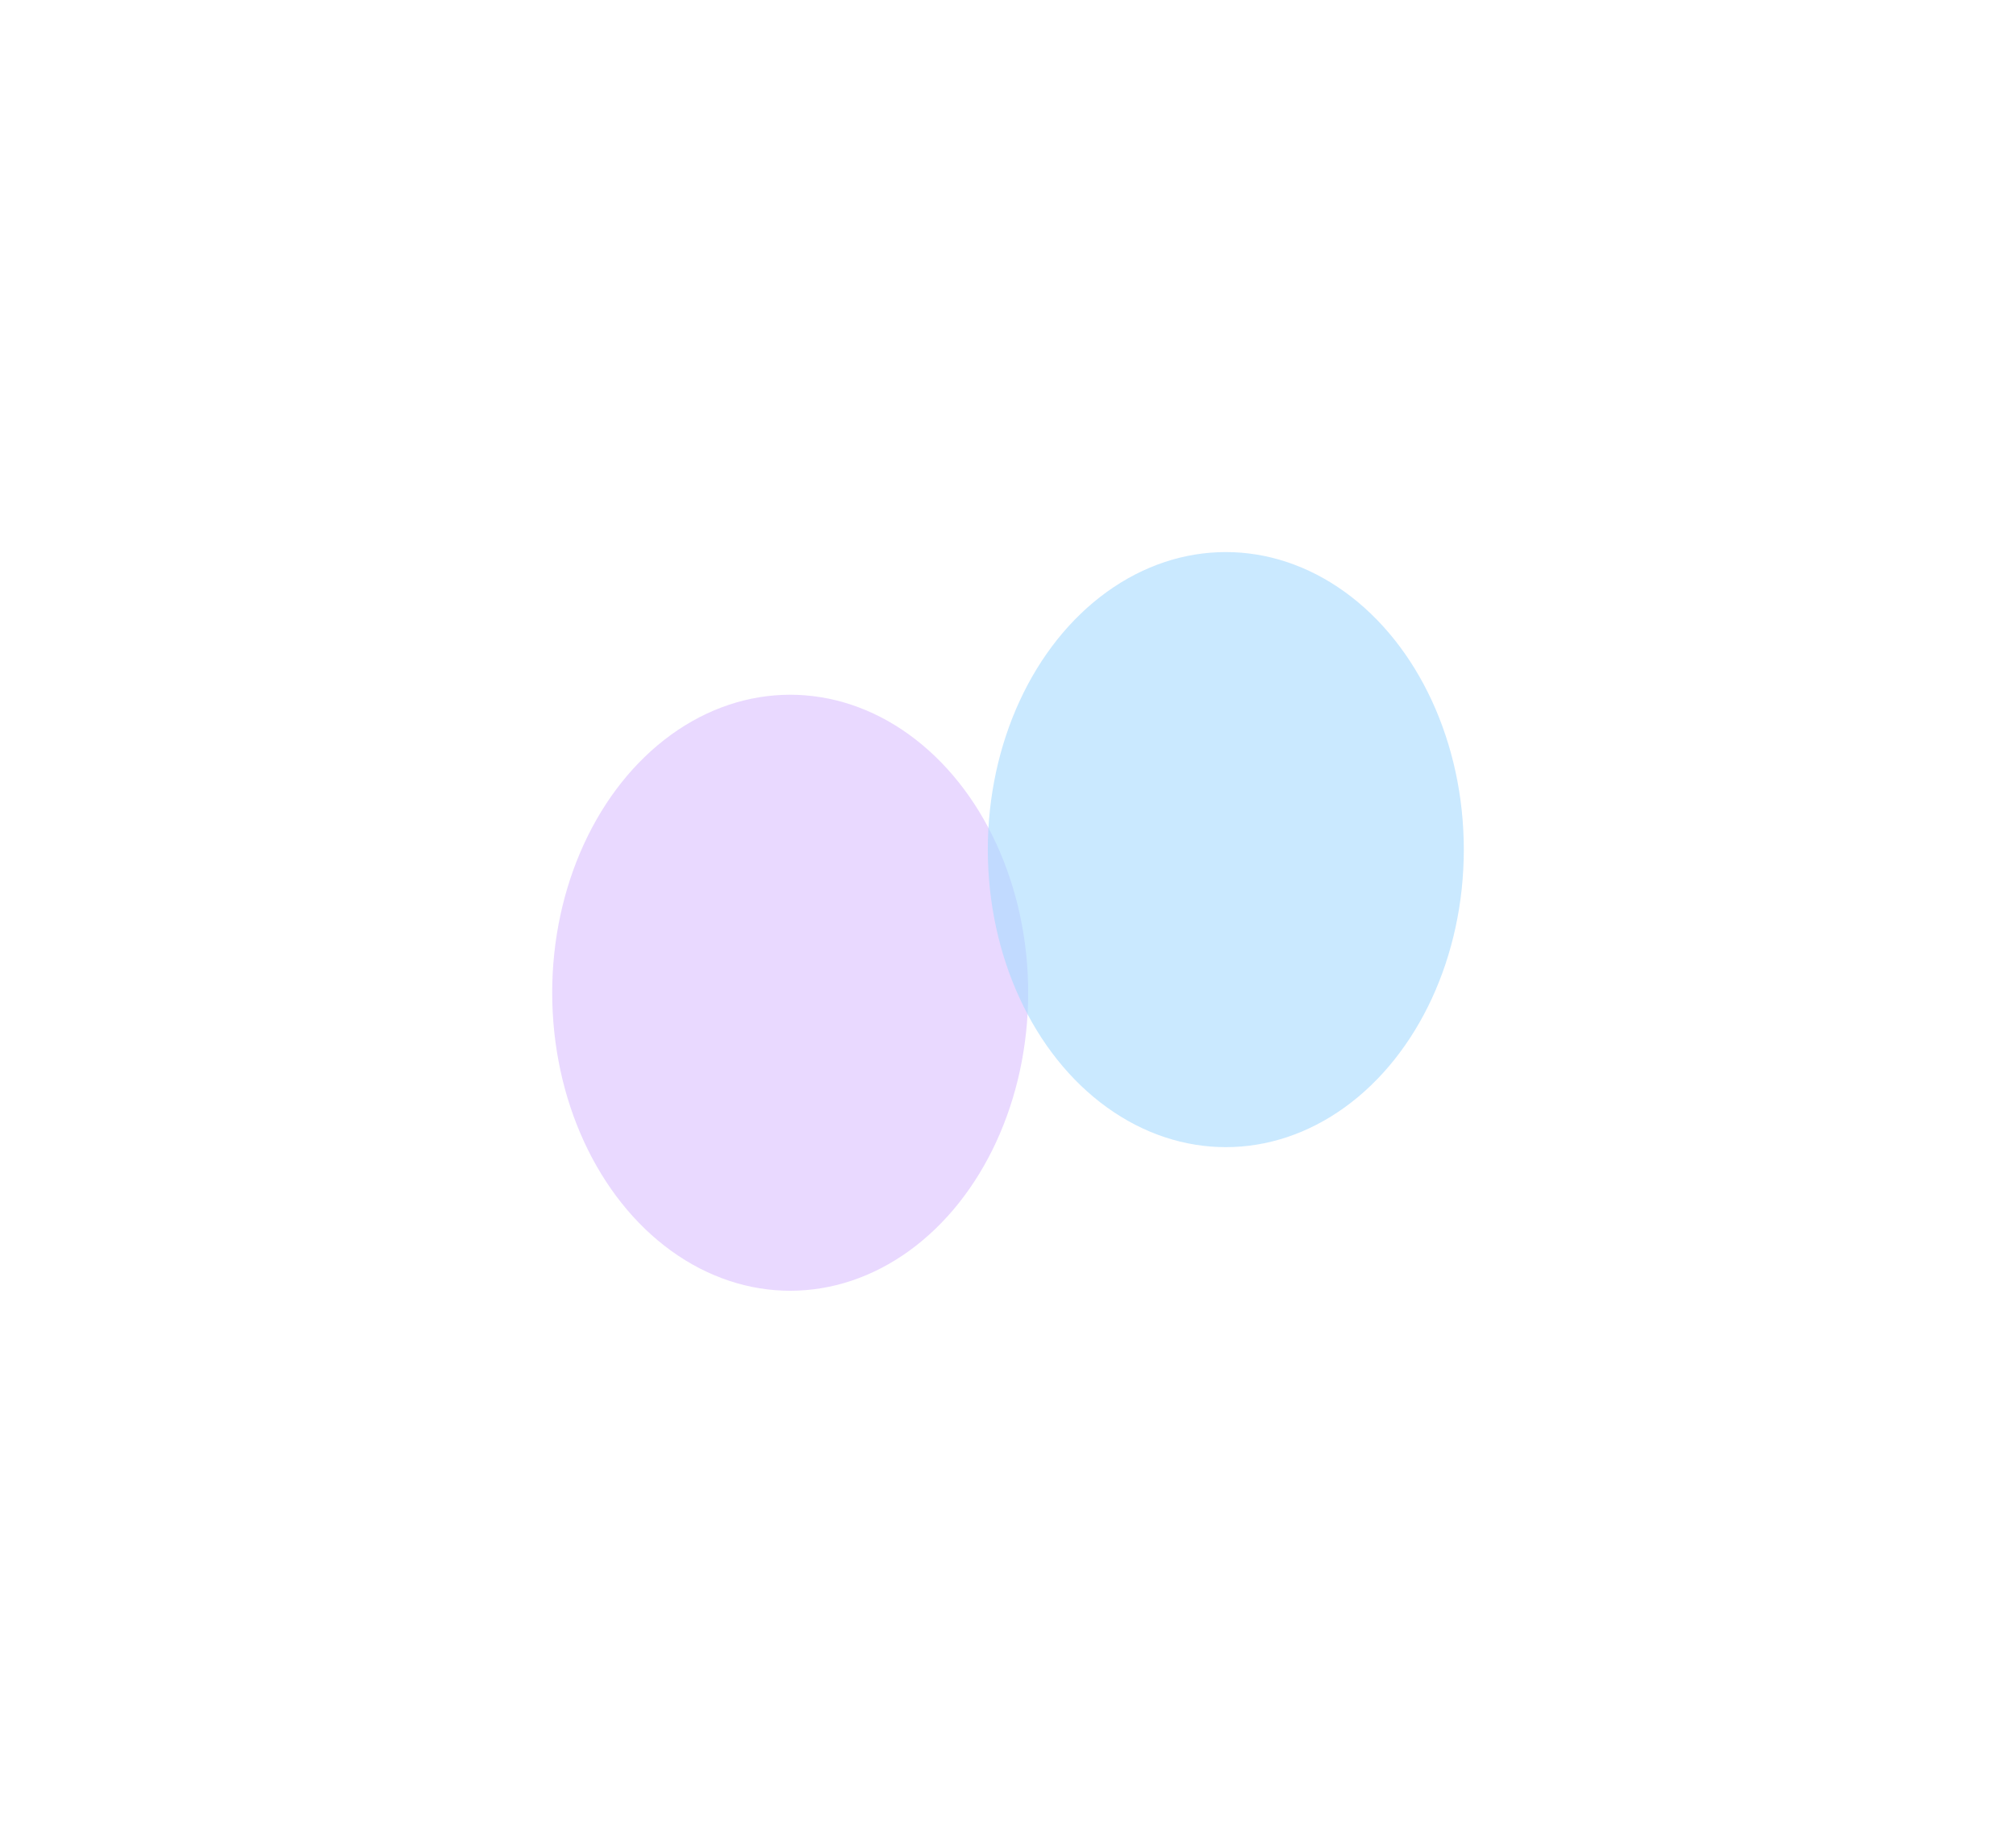 <svg width="1694" height="1549" viewBox="0 0 1694 1549" fill="none" xmlns="http://www.w3.org/2000/svg">
<g style="mix-blend-mode:plus-darker">
<g style="mix-blend-mode:screen" opacity="0.6" filter="url(#filter0_f_128_7363)">
<ellipse cx="663.98" cy="834.379" rx="199.98" ry="250.469" fill="#DBBFFF"/>
</g>
<g style="mix-blend-mode:screen" opacity="0.6" filter="url(#filter1_f_128_7363)">
<ellipse cx="1030.02" cy="714.074" rx="199.98" ry="250.074" fill="#A7DAFF"/>
</g>
</g>
<defs>
<filter id="filter0_f_128_7363" x="0.2" y="120.11" width="1327.56" height="1428.54" filterUnits="userSpaceOnUse" color-interpolation-filters="sRGB">
<feFlood flood-opacity="0" result="BackgroundImageFix"/>
<feBlend mode="normal" in="SourceGraphic" in2="BackgroundImageFix" result="shape"/>
<feGaussianBlur stdDeviation="231.9" result="effect1_foregroundBlur_128_7363"/>
</filter>
<filter id="filter1_f_128_7363" x="366.239" y="0.2" width="1327.56" height="1427.75" filterUnits="userSpaceOnUse" color-interpolation-filters="sRGB">
<feFlood flood-opacity="0" result="BackgroundImageFix"/>
<feBlend mode="normal" in="SourceGraphic" in2="BackgroundImageFix" result="shape"/>
<feGaussianBlur stdDeviation="231.9" result="effect1_foregroundBlur_128_7363"/>
</filter>
</defs>
</svg>
